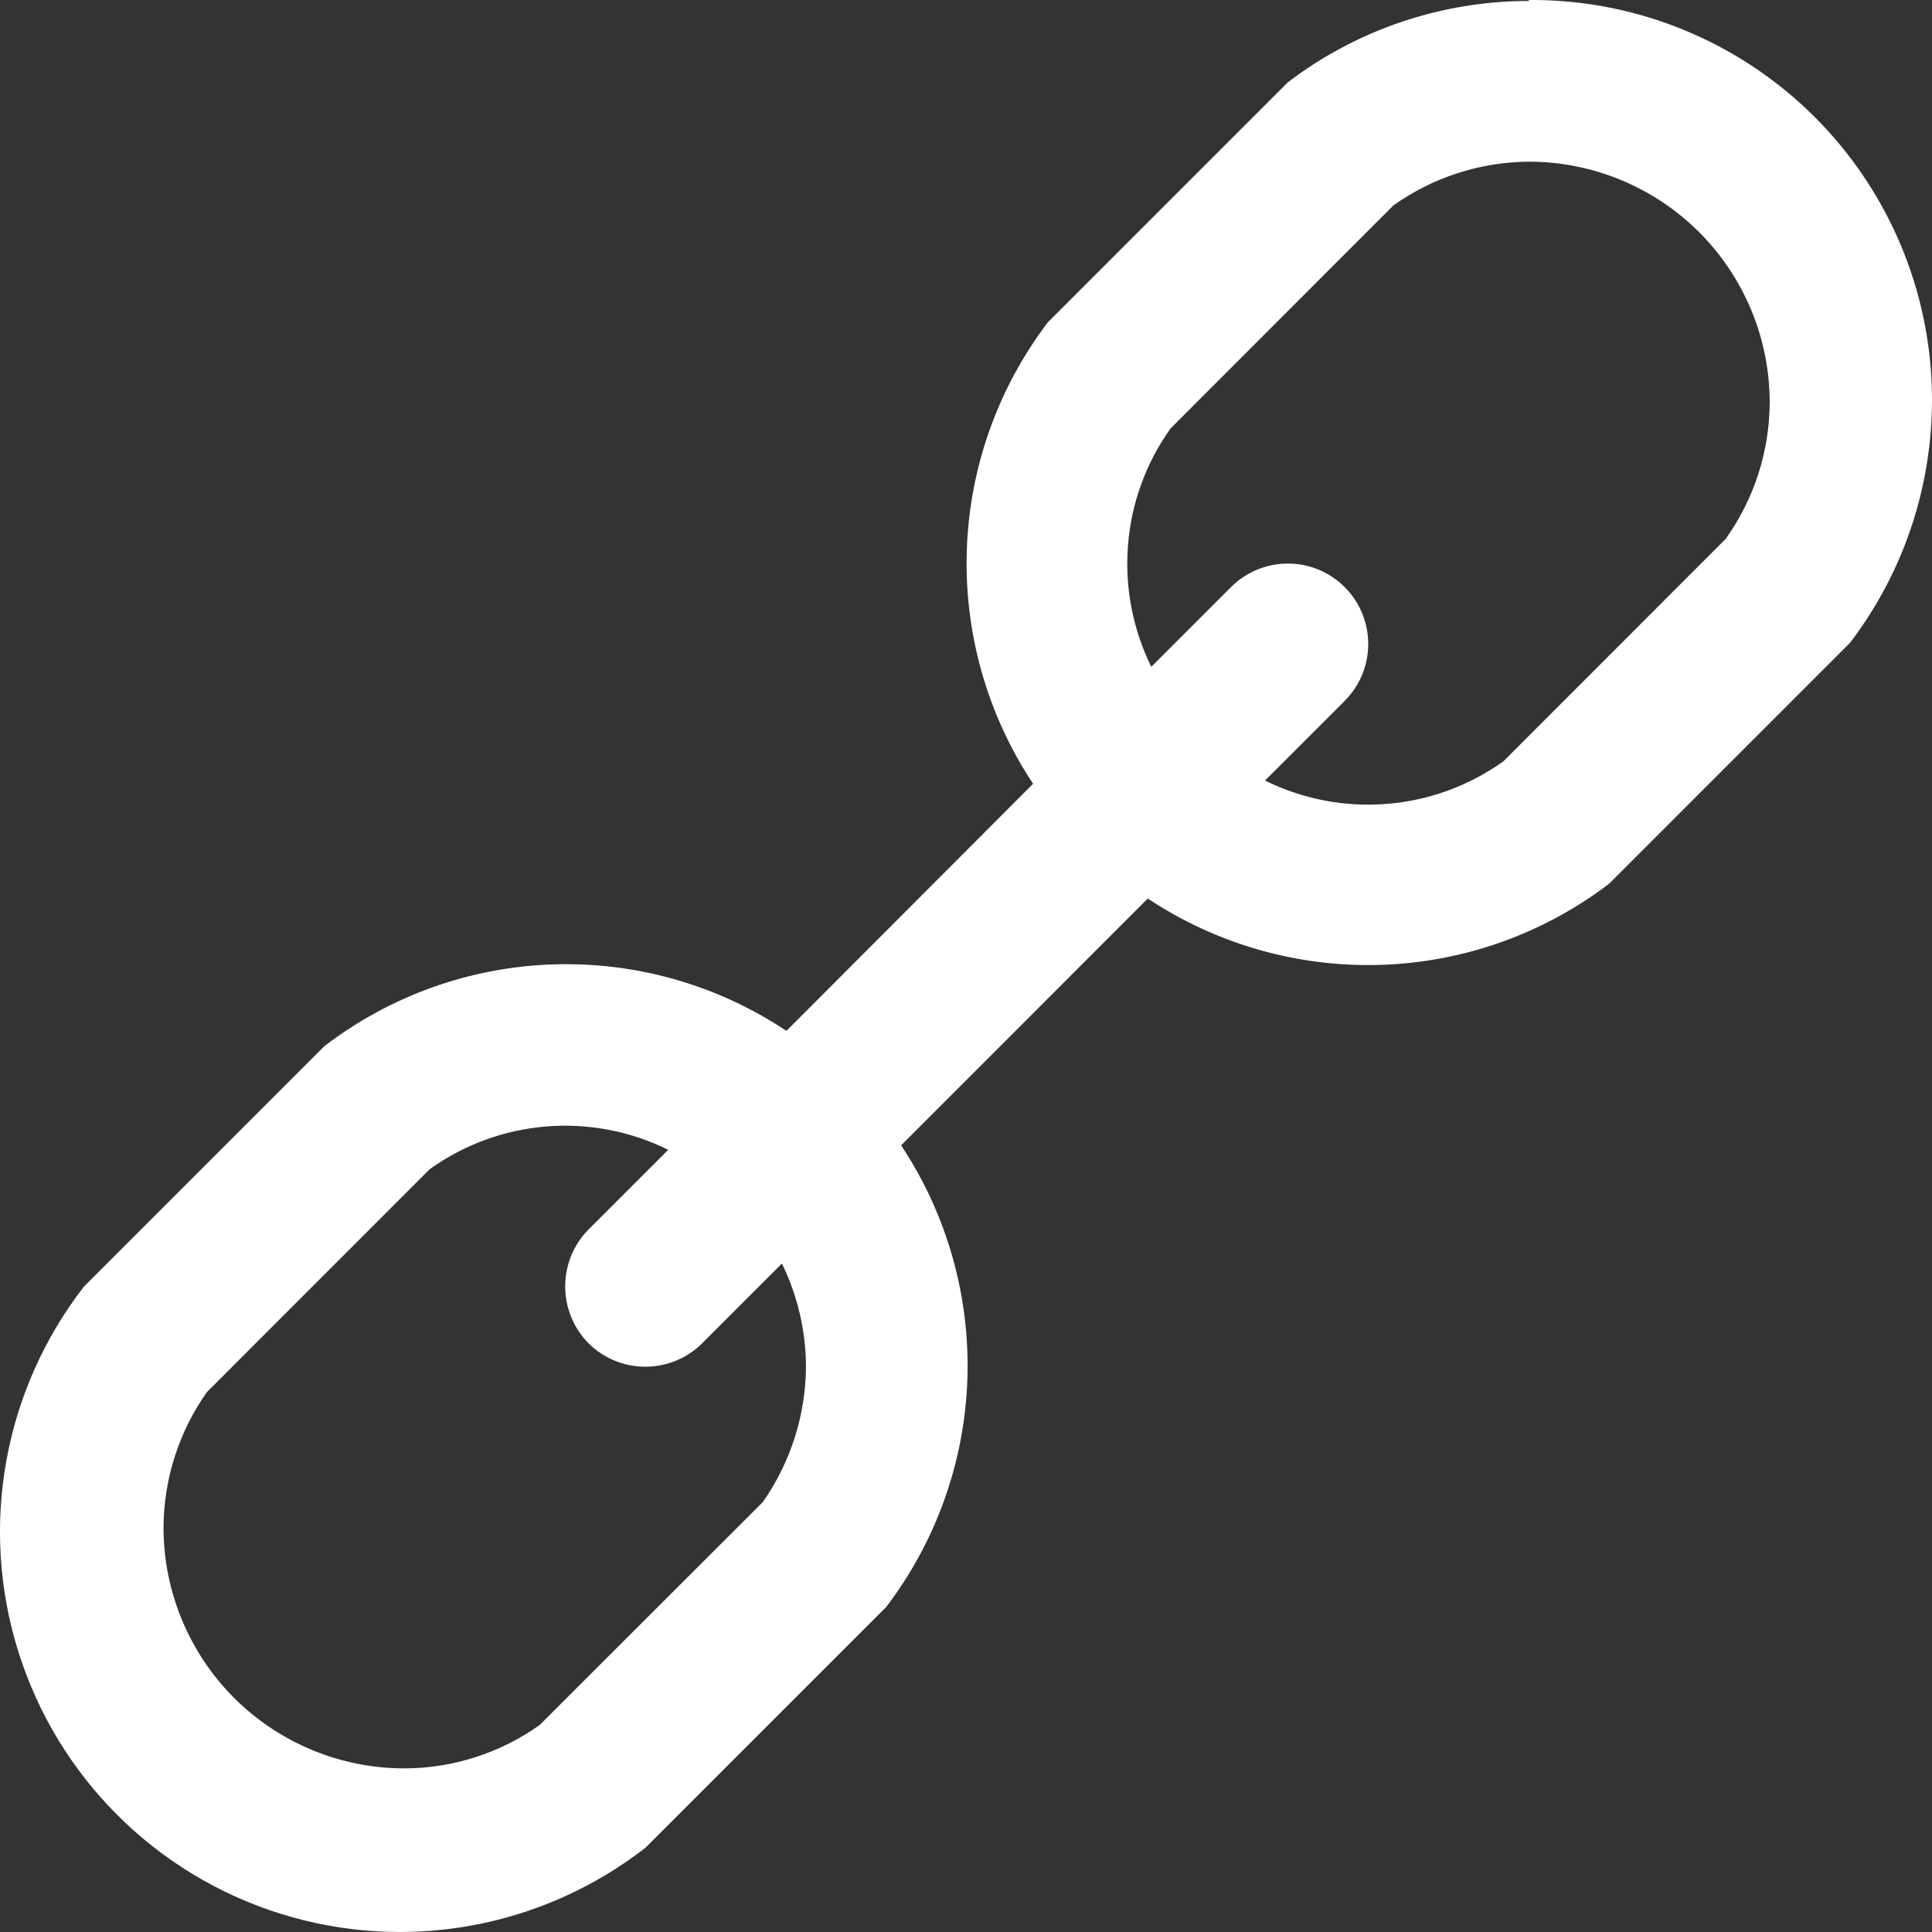 <svg width="22" height="22" viewBox="0 0 22 22" fill="none" xmlns="http://www.w3.org/2000/svg">
<rect x="0" y="0" width="22" height="22" fill="#333333" stroke="none"/>
<path fill-rule="evenodd" clip-rule="evenodd" d="M17.409 0.011C16.418 0.011 15.454 0.336 14.665 0.937L11.932 3.67C11.362 4.42 11.039 5.329 11.009 6.271C10.979 7.213 11.243 8.14 11.764 8.925L8.955 11.739C8.169 11.215 7.239 10.95 6.295 10.982C5.351 11.013 4.44 11.34 3.691 11.915L0.958 14.648C0.042 15.827 -0.238 17.38 0.208 18.805C0.654 20.23 1.769 21.346 3.194 21.792C4.618 22.238 6.17 21.957 7.349 21.041L10.093 18.297C10.663 17.547 10.986 16.638 11.016 15.696C11.046 14.755 10.782 13.827 10.261 13.042L13.07 10.232C13.855 10.753 14.782 11.017 15.724 10.987C16.665 10.957 17.574 10.634 18.323 10.063L21.067 7.319C21.759 6.411 22.085 5.275 21.981 4.138C21.876 3 21.348 1.944 20.501 1.177C19.654 0.411 18.551 -0.009 17.409 0L17.409 0.011ZM8.684 17.107L6.145 19.643C5.695 19.963 5.157 20.136 4.605 20.137C3.878 20.137 3.18 19.848 2.665 19.334C2.151 18.819 1.862 18.121 1.862 17.393C1.865 16.841 2.037 16.303 2.356 15.852L4.894 13.313C5.284 13.034 5.743 12.866 6.221 12.827C6.699 12.789 7.179 12.88 7.609 13.093L6.701 14.001L6.701 14.001C6.531 14.173 6.436 14.406 6.436 14.648C6.436 14.891 6.531 15.123 6.701 15.296C6.873 15.467 7.106 15.563 7.349 15.563C7.592 15.563 7.824 15.467 7.996 15.296L8.904 14.388L8.904 14.389C9.083 14.754 9.176 15.156 9.178 15.563C9.174 16.116 9.002 16.655 8.684 17.108L8.684 17.107ZM19.658 6.129L17.12 8.669C16.729 8.948 16.271 9.116 15.793 9.154C15.315 9.193 14.835 9.101 14.405 8.888L15.313 7.981L15.312 7.981C15.544 7.75 15.634 7.412 15.549 7.096C15.465 6.78 15.218 6.533 14.902 6.448C14.586 6.364 14.249 6.454 14.018 6.685L13.11 7.593H13.11C12.898 7.163 12.806 6.683 12.845 6.205C12.883 5.727 13.051 5.268 13.33 4.878L15.868 2.338C16.319 2.018 16.857 1.845 17.409 1.841C18.136 1.841 18.834 2.13 19.349 2.644C19.863 3.159 20.152 3.857 20.152 4.585C20.149 5.137 19.977 5.675 19.658 6.126V6.129Z" fill="white"/>
</svg>
